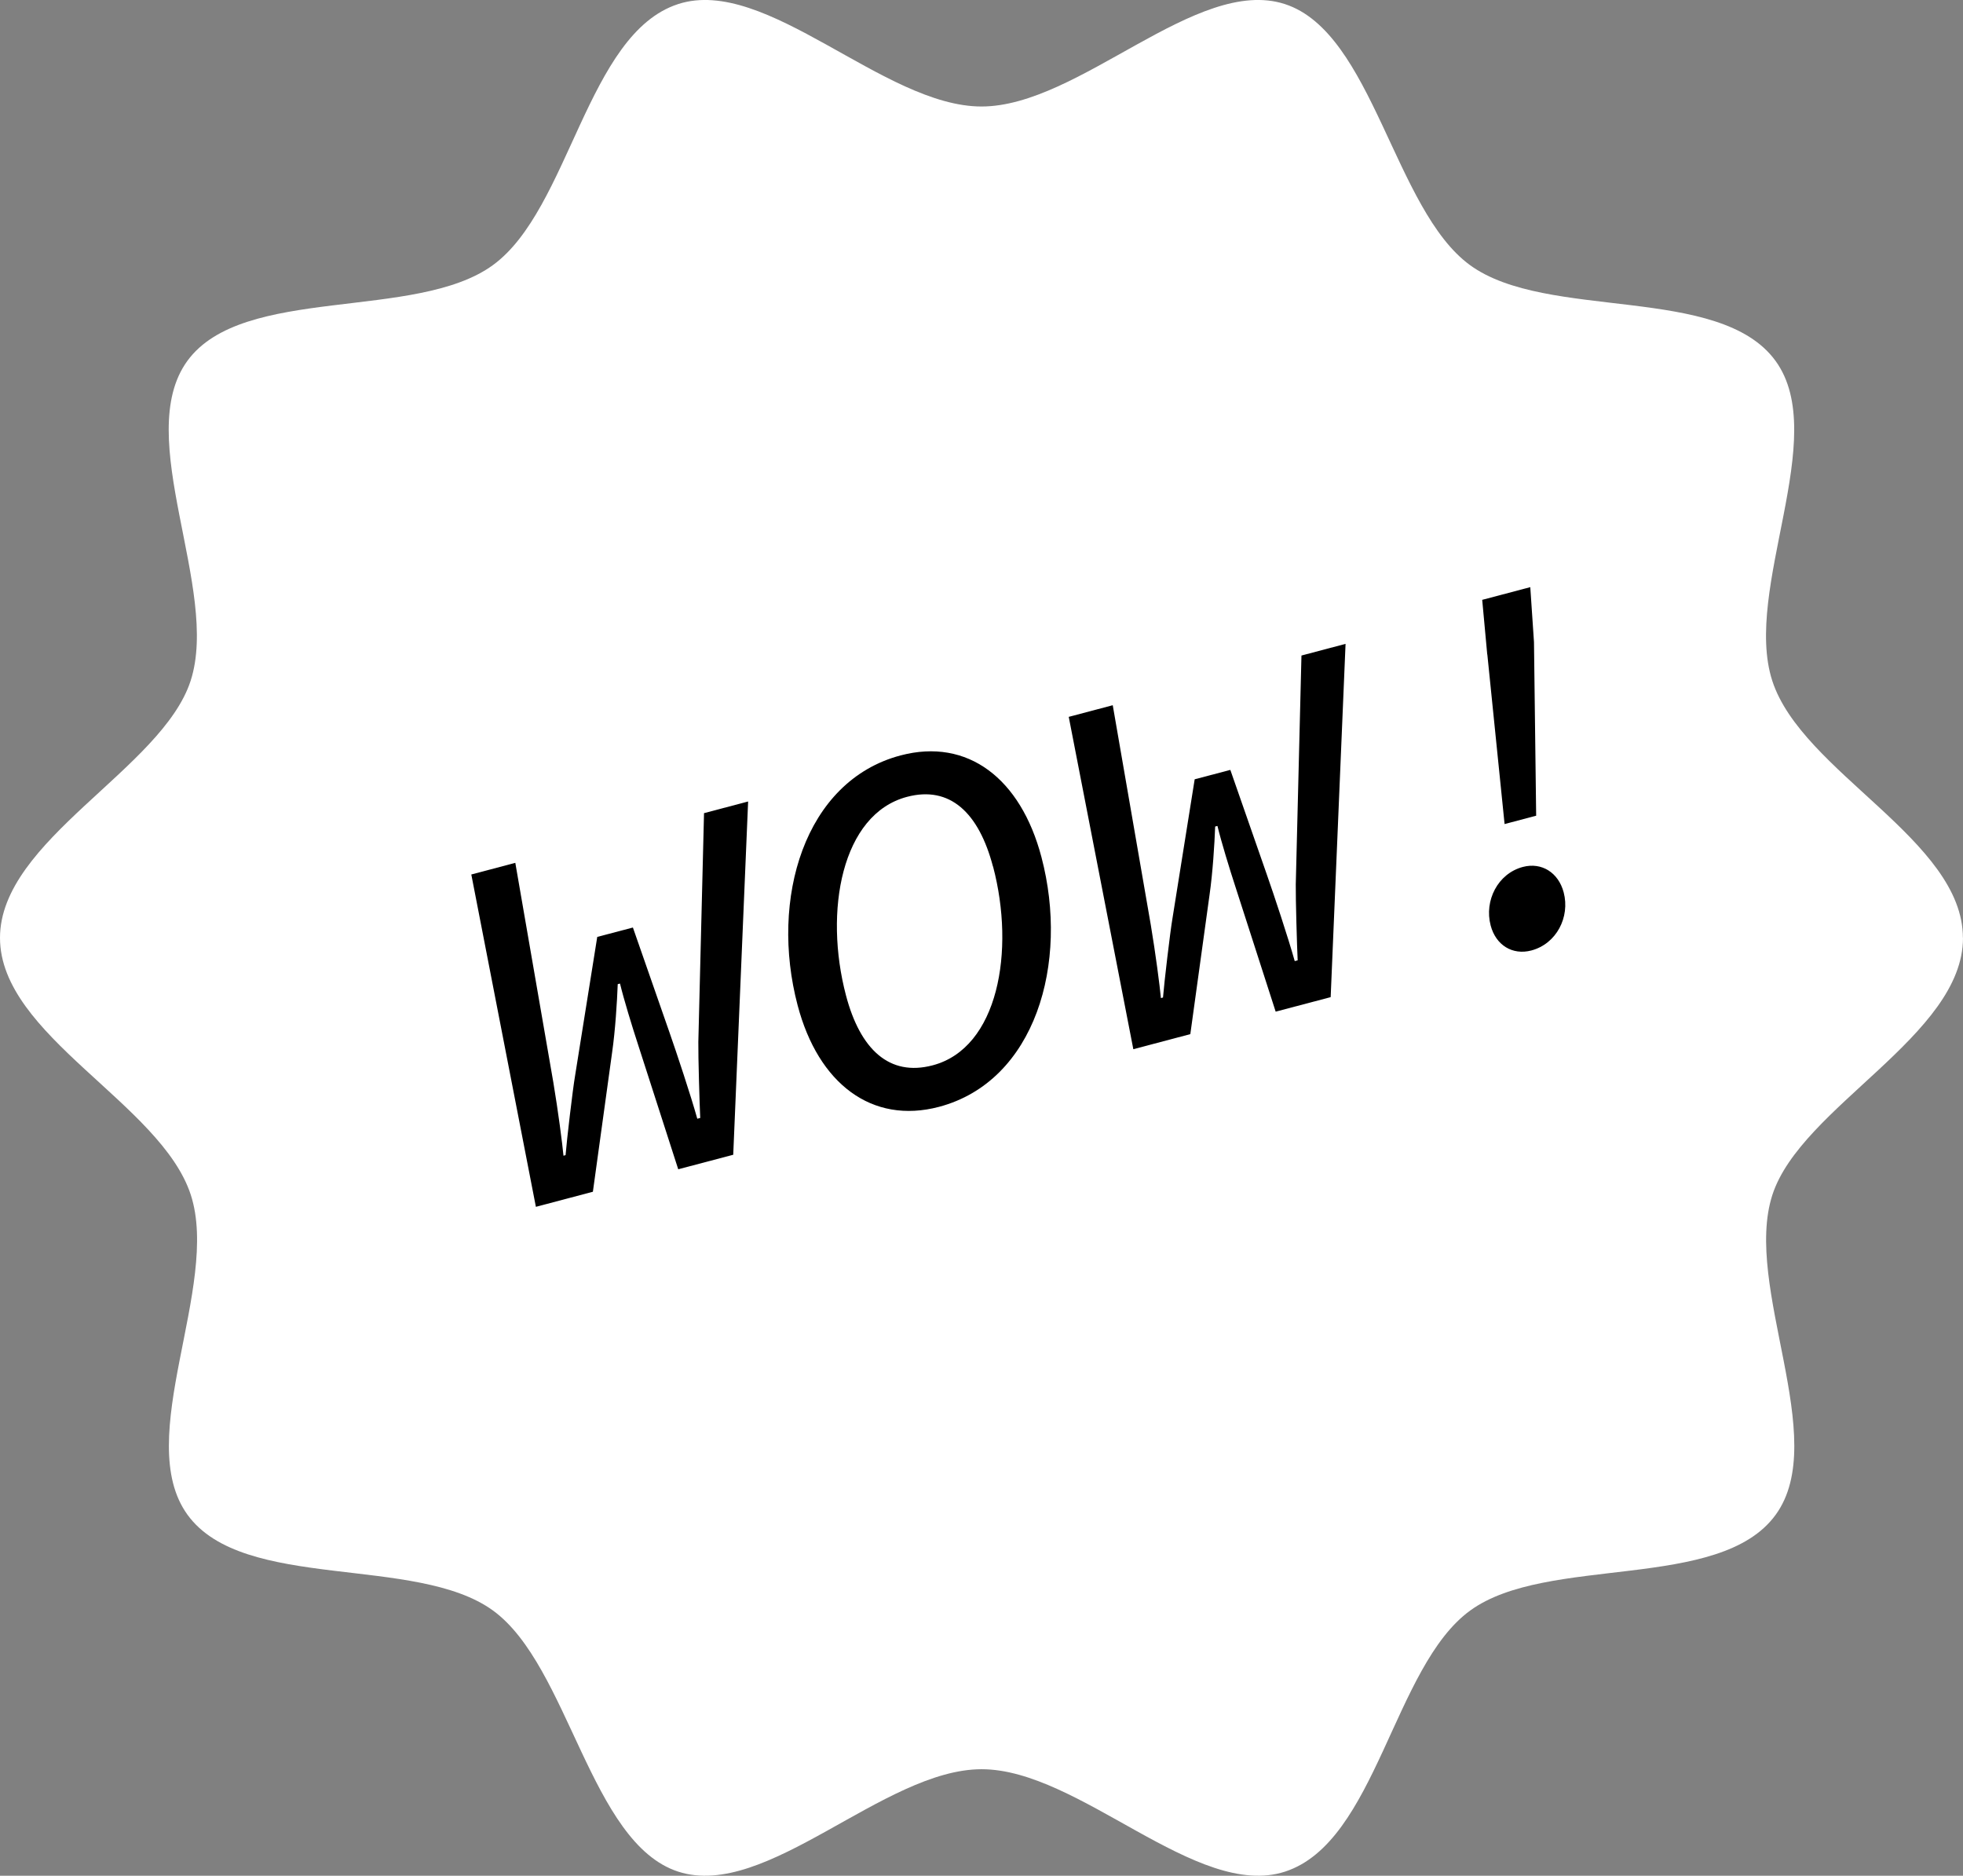 <?xml version="1.0" encoding="UTF-8"?><svg id="Layer_2" xmlns="http://www.w3.org/2000/svg" viewBox="0 0 207 197.78"><rect x="0" y="0" width="207" height="197.78" fill="#808080" stroke="none"/><defs><style>.cls-1,.cls-2{stroke-width:0px;}.cls-2{fill:#fff;}</style></defs><g id="Layer_2-2"><path class="cls-2" d="M207,98.89c0,10.31-17.08,17.8-20.1,27.1-3.13,9.64,6.18,25.72.34,33.74-5.9,8.11-24.1,4.19-32.21,10.09s-9.89,24.4-19.53,27.53c-9.3,3.02-21.68-10.8-31.99-10.8s-22.69,13.82-31.99,10.8-11.51-21.69-19.53-27.53c-8.11-5.9-26.31-1.98-32.21-10.09-5.84-8.03,3.47-24.1.34-33.74S0,109.2,0,98.89s17.08-17.8,20.1-27.1c3.13-9.64-6.18-25.72-.34-33.74s24.1-4.19,32.21-10.09S61.87,3.56,71.51.43c9.3-3.02,21.68,10.8,31.99,10.8S126.19-2.59,135.49.43s11.51,21.69,19.53,27.53c8.11,5.9,26.31,1.98,32.21,10.09,5.84,8.03-3.47,24.1-.34,33.74s20.1,16.79,20.1,27.1Z"/><path class="cls-1" d="M49.69,92.21l4.65-1.23,4.01,23.15c.51,3.05.94,6.37,1.07,7.73l.22-.06c.12-1.52.75-6.91,1-8.36l2.34-14.65,3.76-.99,3.84,11.01c.78,2.23,2.26,6.68,2.95,9.15l.31-.08c-.07-1.38-.22-6.53-.2-8.01l.6-24.13,4.65-1.23-1.57,37.25-5.8,1.53-4.21-13.06c-.67-2.05-1.52-4.83-1.93-6.52l-.24.06c-.07,1.89-.26,4.88-.59,7.18l-2.03,14.71-6.01,1.59-6.81-35.04Z"/><path class="cls-1" d="M84.11,106c-2.95-11.18.69-23.67,10.87-26.35,7.05-1.86,12.65,2.42,14.84,10.72,2.95,11.18-.64,23.65-10.81,26.34-7.06,1.86-12.72-2.44-14.9-10.71ZM104.71,91.37c-1.5-5.7-4.55-8.54-9.06-7.35-6.91,1.82-8.78,12.07-6.44,20.94,1.5,5.69,4.57,8.58,9.14,7.37,6.91-1.82,8.72-12.05,6.37-20.96Z"/><path class="cls-1" d="M112.69,75.59l4.65-1.23,4.01,23.15c.51,3.05.94,6.37,1.07,7.73l.22-.06c.12-1.52.75-6.91,1-8.36l2.34-14.65,3.76-.99,3.84,11.01c.78,2.23,2.26,6.68,2.95,9.15l.31-.08c-.07-1.38-.22-6.53-.2-8.01l.6-24.13,4.65-1.23-1.57,37.25-5.8,1.53-4.21-13.06c-.67-2.05-1.52-4.83-1.93-6.52l-.24.06c-.07,1.89-.26,4.88-.59,7.18l-2.03,14.71-6.01,1.59-6.81-35.04Z"/><path class="cls-1" d="M157.19,97.58c-.69-2.61.75-5.47,3.4-6.17,1.98-.52,3.75.6,4.3,2.68.69,2.61-.76,5.43-3.41,6.13-1.98.52-3.74-.55-4.29-2.64ZM156.83,69l-.53-5.75,5.07-1.34.39,5.79.23,18.31-3.33.88-1.82-17.89Z"/></g></svg>